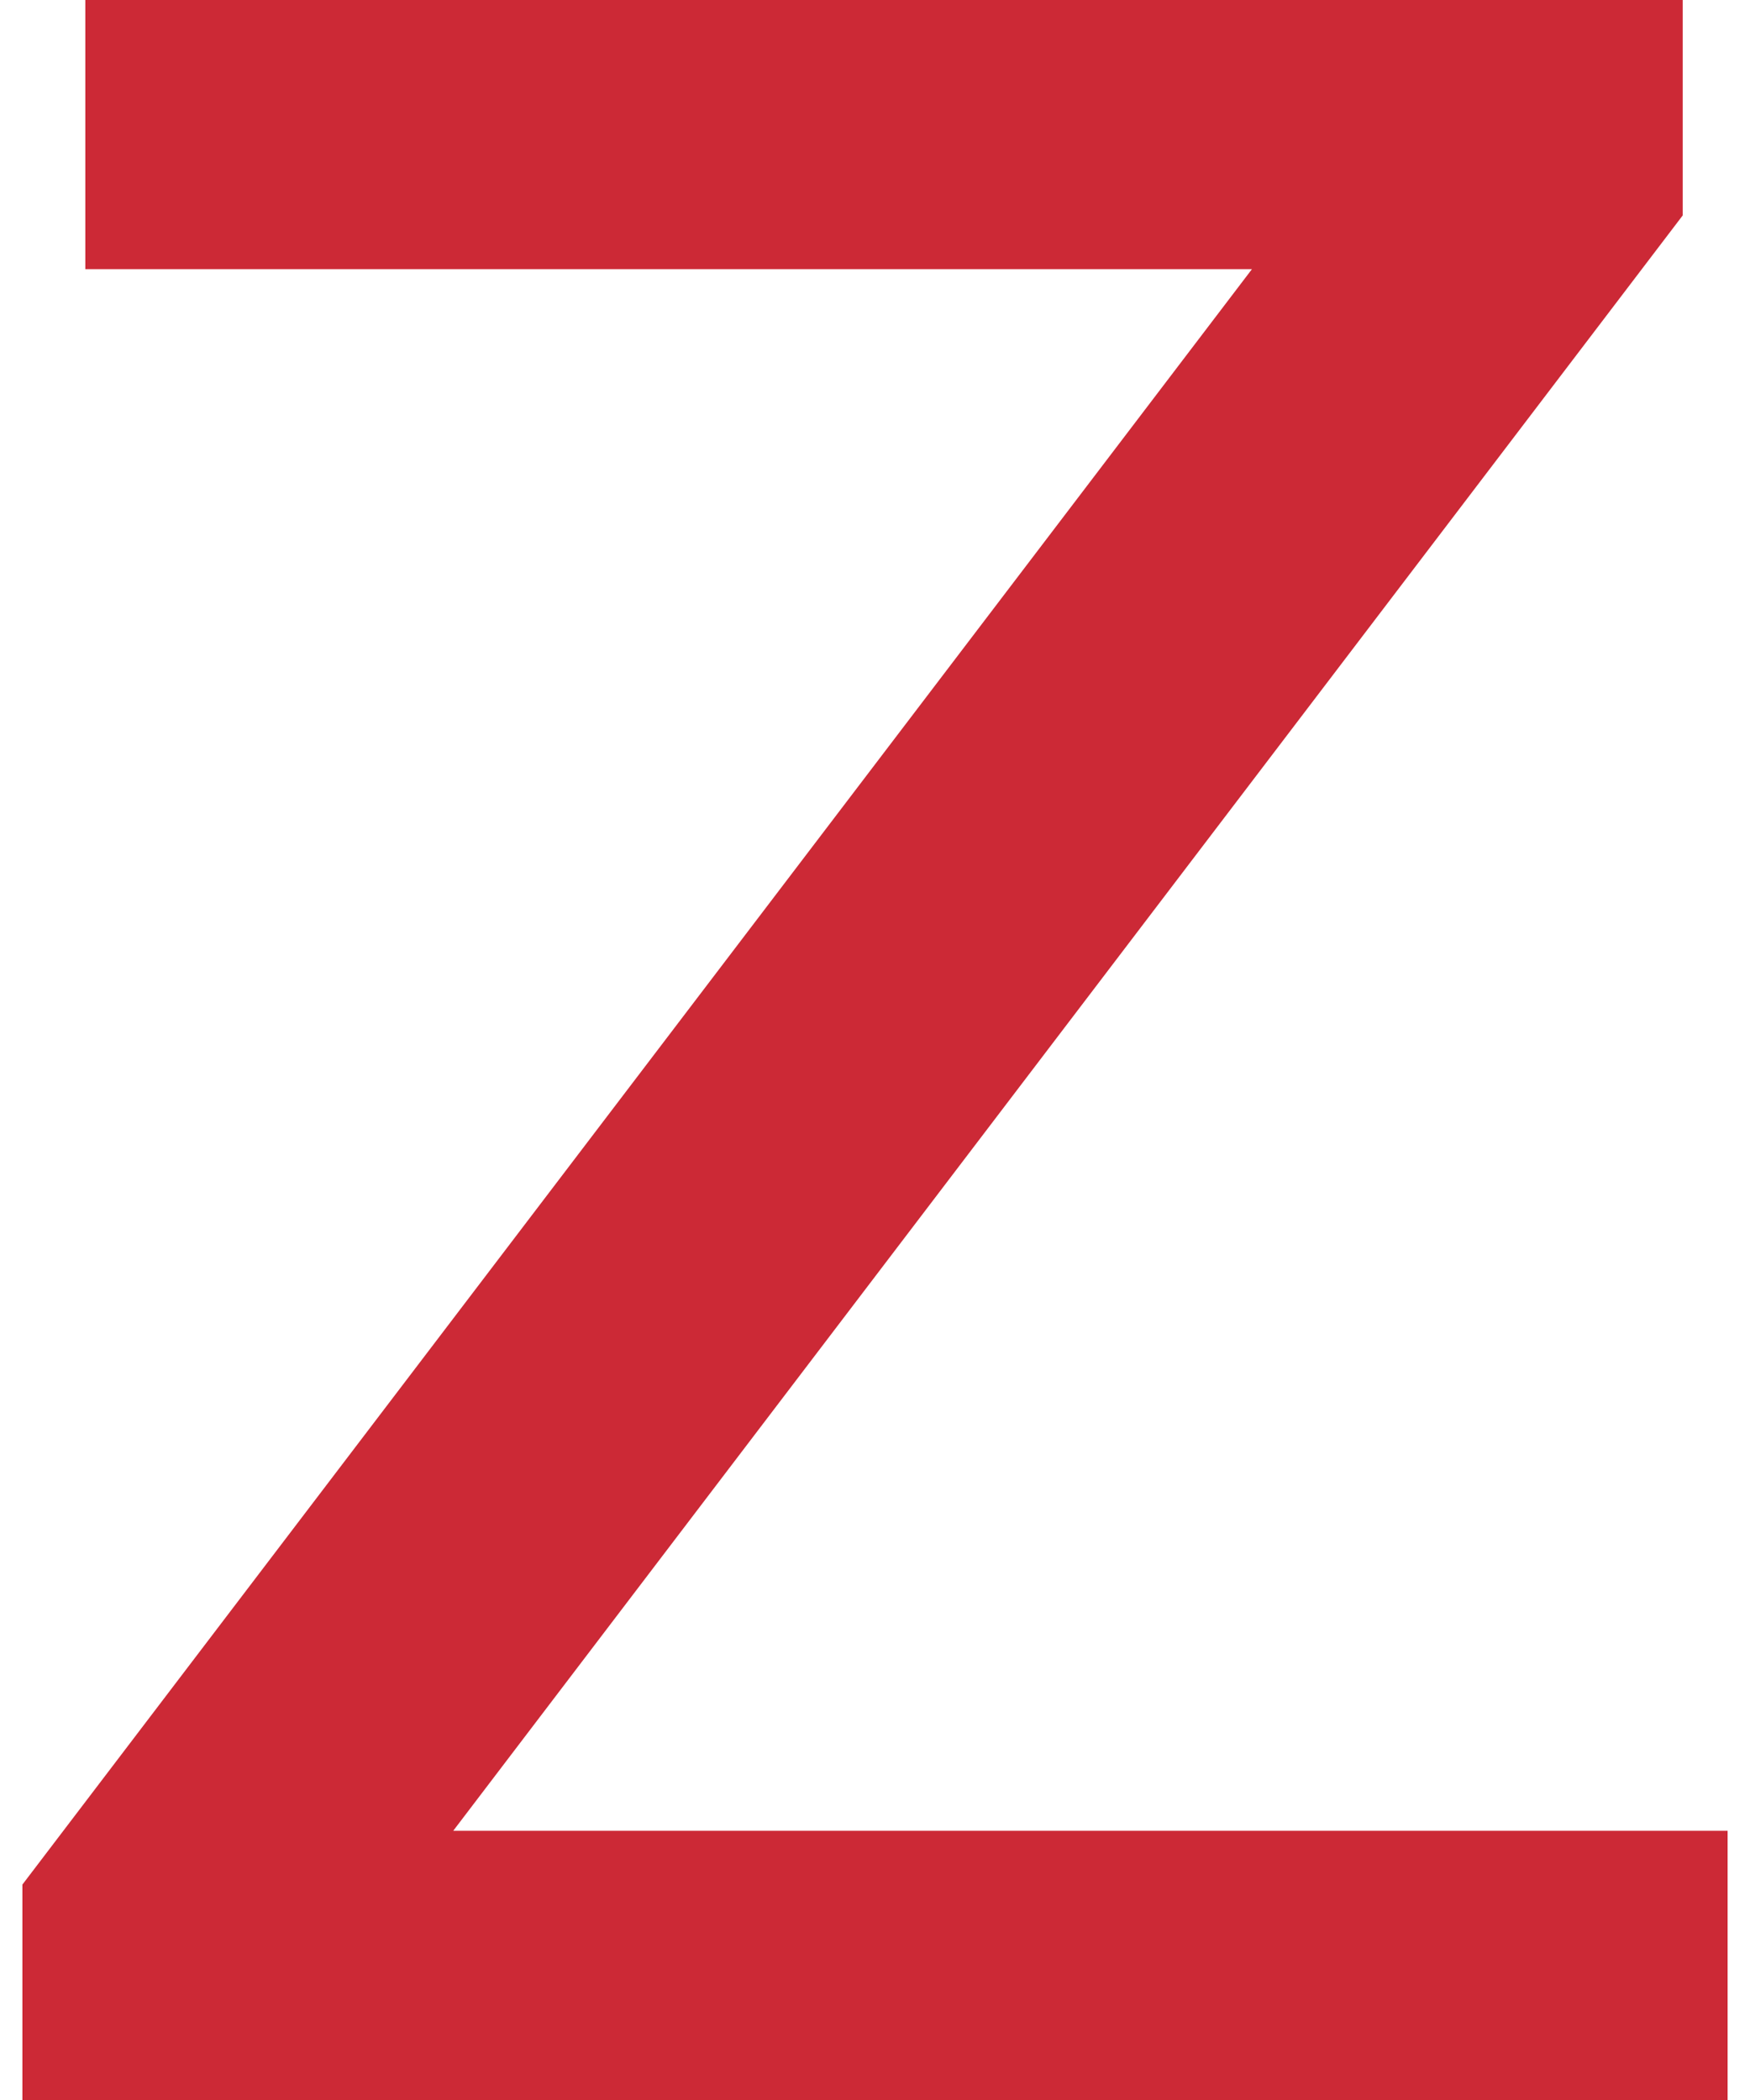 <svg fill="#CC2936" role="img" viewBox="0 0 20 24" xmlns="http://www.w3.org/2000/svg"><title>Zotero</title><path d="M19.231 2.462L5.18 20.923h14.564V24H0.256v-2.462L14.308 3.076H0.975V0h18.256v2.462z"/></svg>